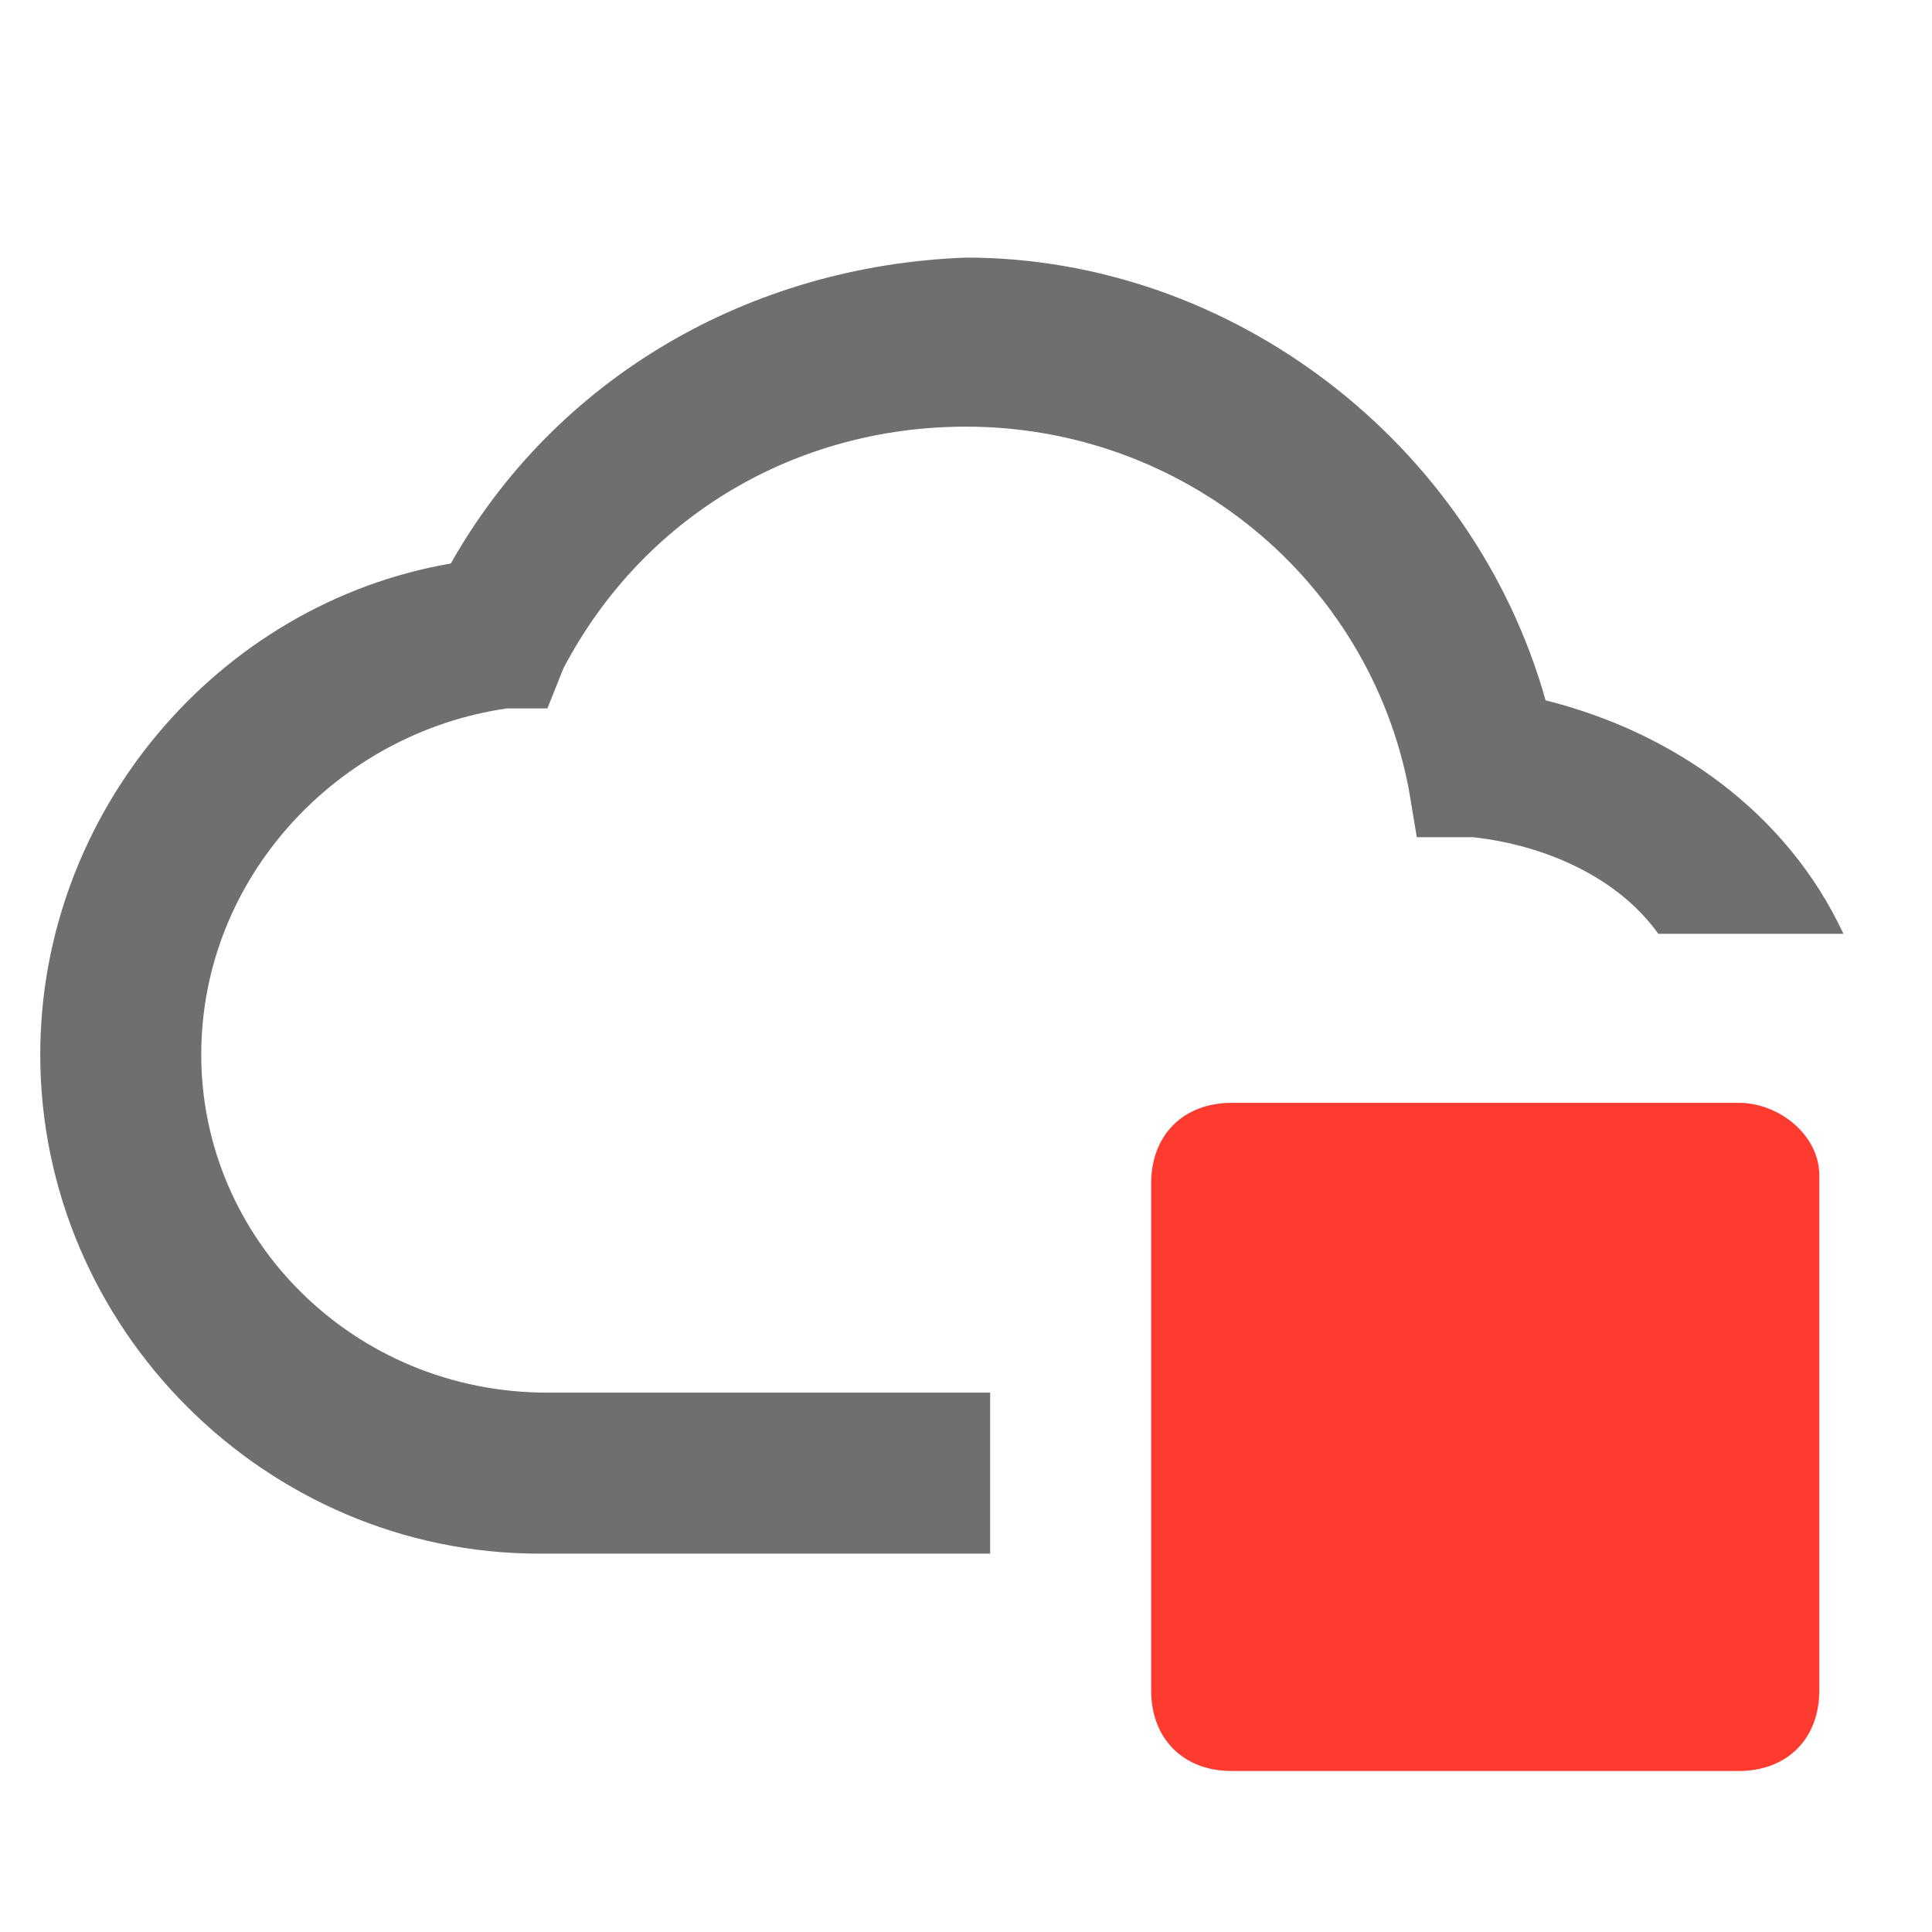 <?xml version="1.0" encoding="UTF-8"?><svg width="576" height="576" version="1.1" viewBox="0 0 576 576" xmlns="http://www.w3.org/2000/svg" xmlns:xlink="http://www.w3.org/1999/xlink"><!--Generated by IJSVG (https://github.com/curthard89/IJSVG)--><g transform="scale(24)"><g fill="none"><g fill="#6F6F6F"><path d="M2,9.9c0,-2.2 1.7,-4 3.8,-4.3h0.5l0.2,-0.5c1,-1.9 2.9,-3 5,-3c2.7,0 5,1.9 5.5,4.5l0.1,0.6h0.7c0.9,0.1 1.8,0.5 2.3,1.2h2.3c-0.7,-1.5 -2.1,-2.5 -3.7,-2.9c-0.9,-3.2 -3.9,-5.5 -7.2,-5.5c-2.7,0.1 -5.1,1.5 -6.4,3.8c-2.9,0.5 -5.1,3.1 -5.1,6.1c0,3.4 2.8,6.2 6.2,6.2h5.6v-2h-5.5c-2.4,0 -4.3,-1.9 -4.3,-4.2Z" transform="translate(0.5, 3.2)"></path><path fill="#FF3B30" d="M7.3,0v0h-6.3c-0.6,0 -1,0.4 -1,1v2.7v2v1.6c0,0.6 0.4,1 1,1h6.3c0.6,0 1,-0.4 1,-1v-4v-2.4c0,-0.5 -0.5,-0.9 -1,-0.9Z" transform="translate(14.3, 13.7)"></path></g><path d="M0,0h24v24h-24Z"></path></g></g></svg>
